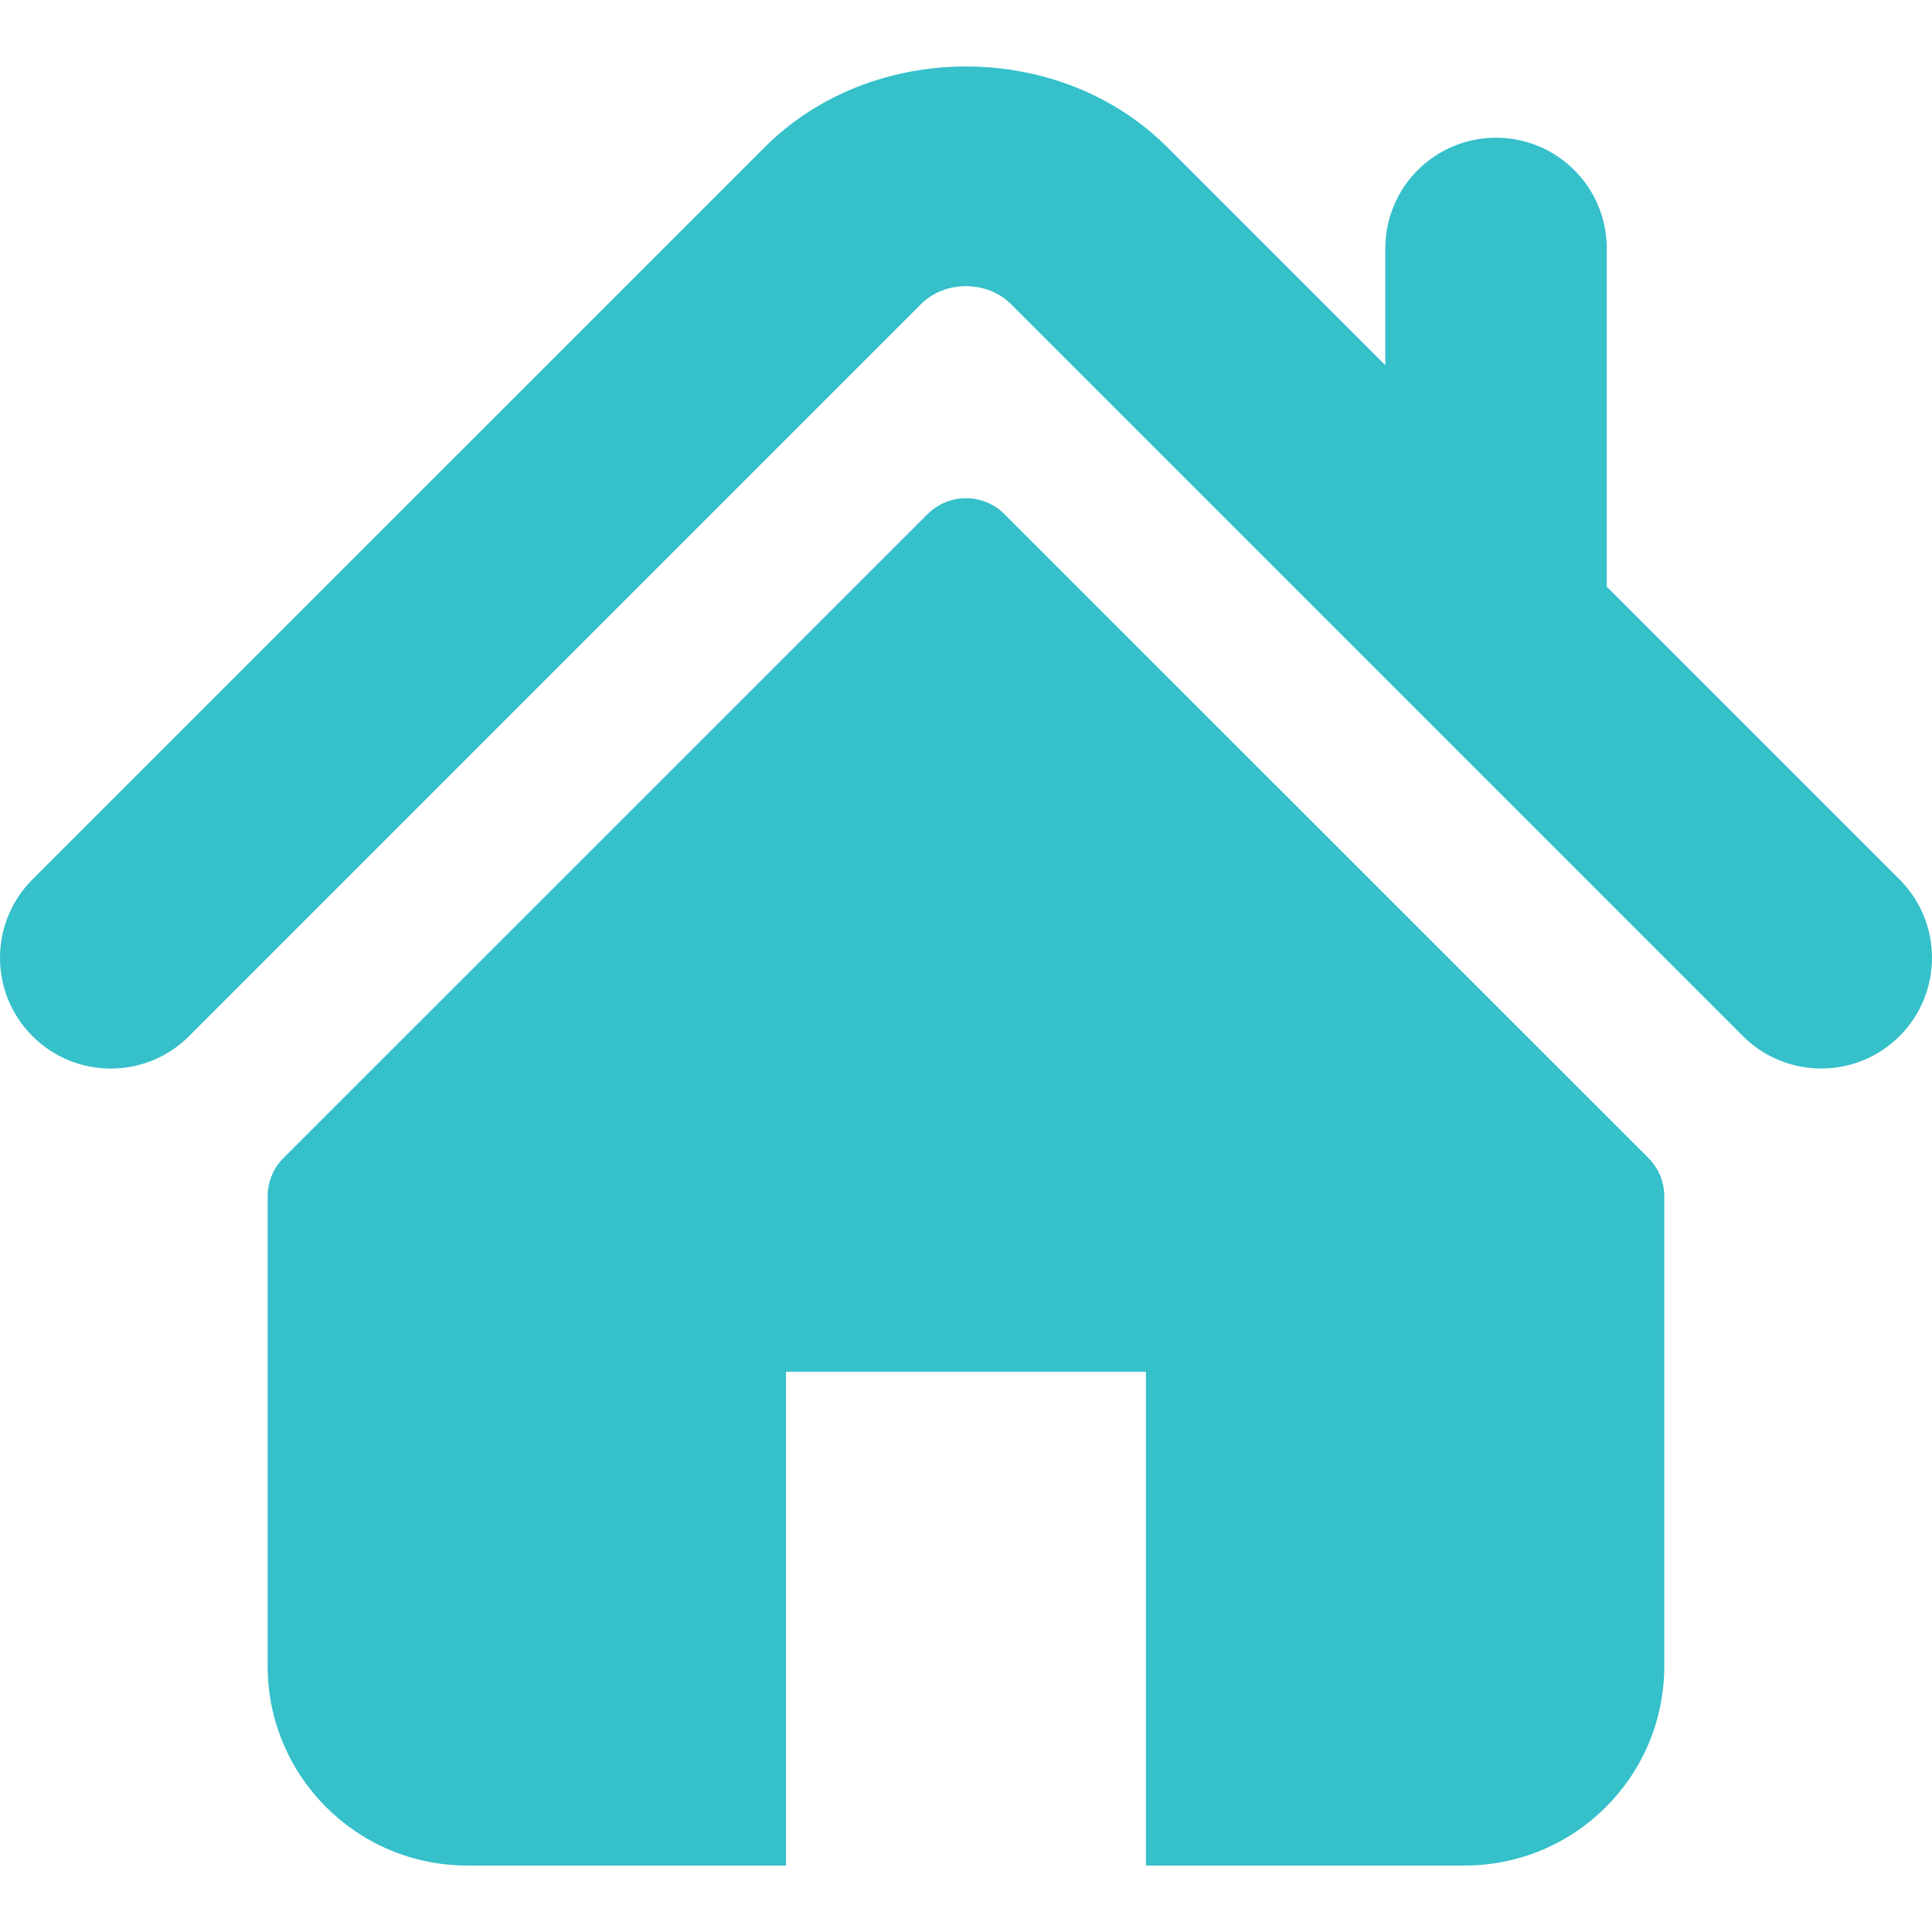 <?xml version="1.0"?>
<svg xmlns="http://www.w3.org/2000/svg" xmlns:xlink="http://www.w3.org/1999/xlink" version="1.1" id="Capa_1" x="0px" y="0px" width="512px" height="512px" viewBox="0 0 495.398 495.398" style="enable-background:new 0 0 495.398 495.398;" xml:space="preserve" class=""><g><g>
	<g>
		<g>
			<path d="M487.083,225.514l-75.08-75.08V63.704c0-15.682-12.708-28.391-28.413-28.391c-15.669,0-28.377,12.709-28.377,28.391     v29.941L299.31,37.74c-27.639-27.624-75.694-27.575-103.27,0.05L8.312,225.514c-11.082,11.104-11.082,29.071,0,40.158     c11.087,11.101,29.089,11.101,40.172,0l187.71-187.729c6.115-6.083,16.893-6.083,22.976-0.018l187.742,187.747     c5.567,5.551,12.825,8.312,20.081,8.312c7.271,0,14.541-2.764,20.091-8.312C498.17,254.586,498.17,236.619,487.083,225.514z" data-original="#000000" class="active-path" data-old_color="##35C0Cfill:##35C0Cfill:#000000fill:#000000fill:#000000fill:#000000fill:#000000fill:#000000fill:#000000fill:#000000fill:#000000fill:#000000fill:#000000fill:#000000fill:#000000fill:#000000fill:#000000fill:#000000fill:#000000fill:#000000fill:#000000fill:#000000fill:#000000fill:#000000fill:#000000fill:#000000fill:#000000fill:#000000fill:#000000fill:#000000fill:#000000fill:#000000fill:#35C0CAfill:#35C0CAfill:#000000fill:#000000fill:#000000fill:#000000fill:#000000fill:#000000fill:#000000fill:#000000fill:#000000fill:#000000fill:#000000" fill="#35C0CA"/>
			<path d="M257.561,131.836c-5.454-5.451-14.285-5.451-19.723,0L72.712,296.913c-2.607,2.606-4.085,6.164-4.085,9.877v120.401     c0,28.253,22.908,51.16,51.16,51.16h81.754v-126.61h92.299v126.61h81.755c28.251,0,51.159-22.907,51.159-51.159V306.79     c0-3.713-1.465-7.271-4.085-9.877L257.561,131.836z" data-original="#000000" class="active-path" data-old_color="##35C0Cfill:##35C0Cfill:#000000fill:#000000fill:#000000fill:#000000fill:#000000fill:#000000fill:#000000fill:#000000fill:#000000fill:#000000fill:#000000fill:#000000fill:#000000fill:#000000fill:#000000fill:#000000fill:#000000fill:#000000fill:#000000fill:#000000fill:#000000fill:#000000fill:#000000fill:#000000fill:#000000fill:#000000fill:#000000fill:#000000fill:#000000fill:#000000fill:#35C0CAfill:#35C0CAfill:#000000fill:#000000fill:#000000fill:#000000fill:#000000fill:#000000fill:#000000fill:#000000fill:#000000fill:#000000fill:#000000" fill="#35C0CA"/>
		</g>
	</g>
</g></g> </svg>
